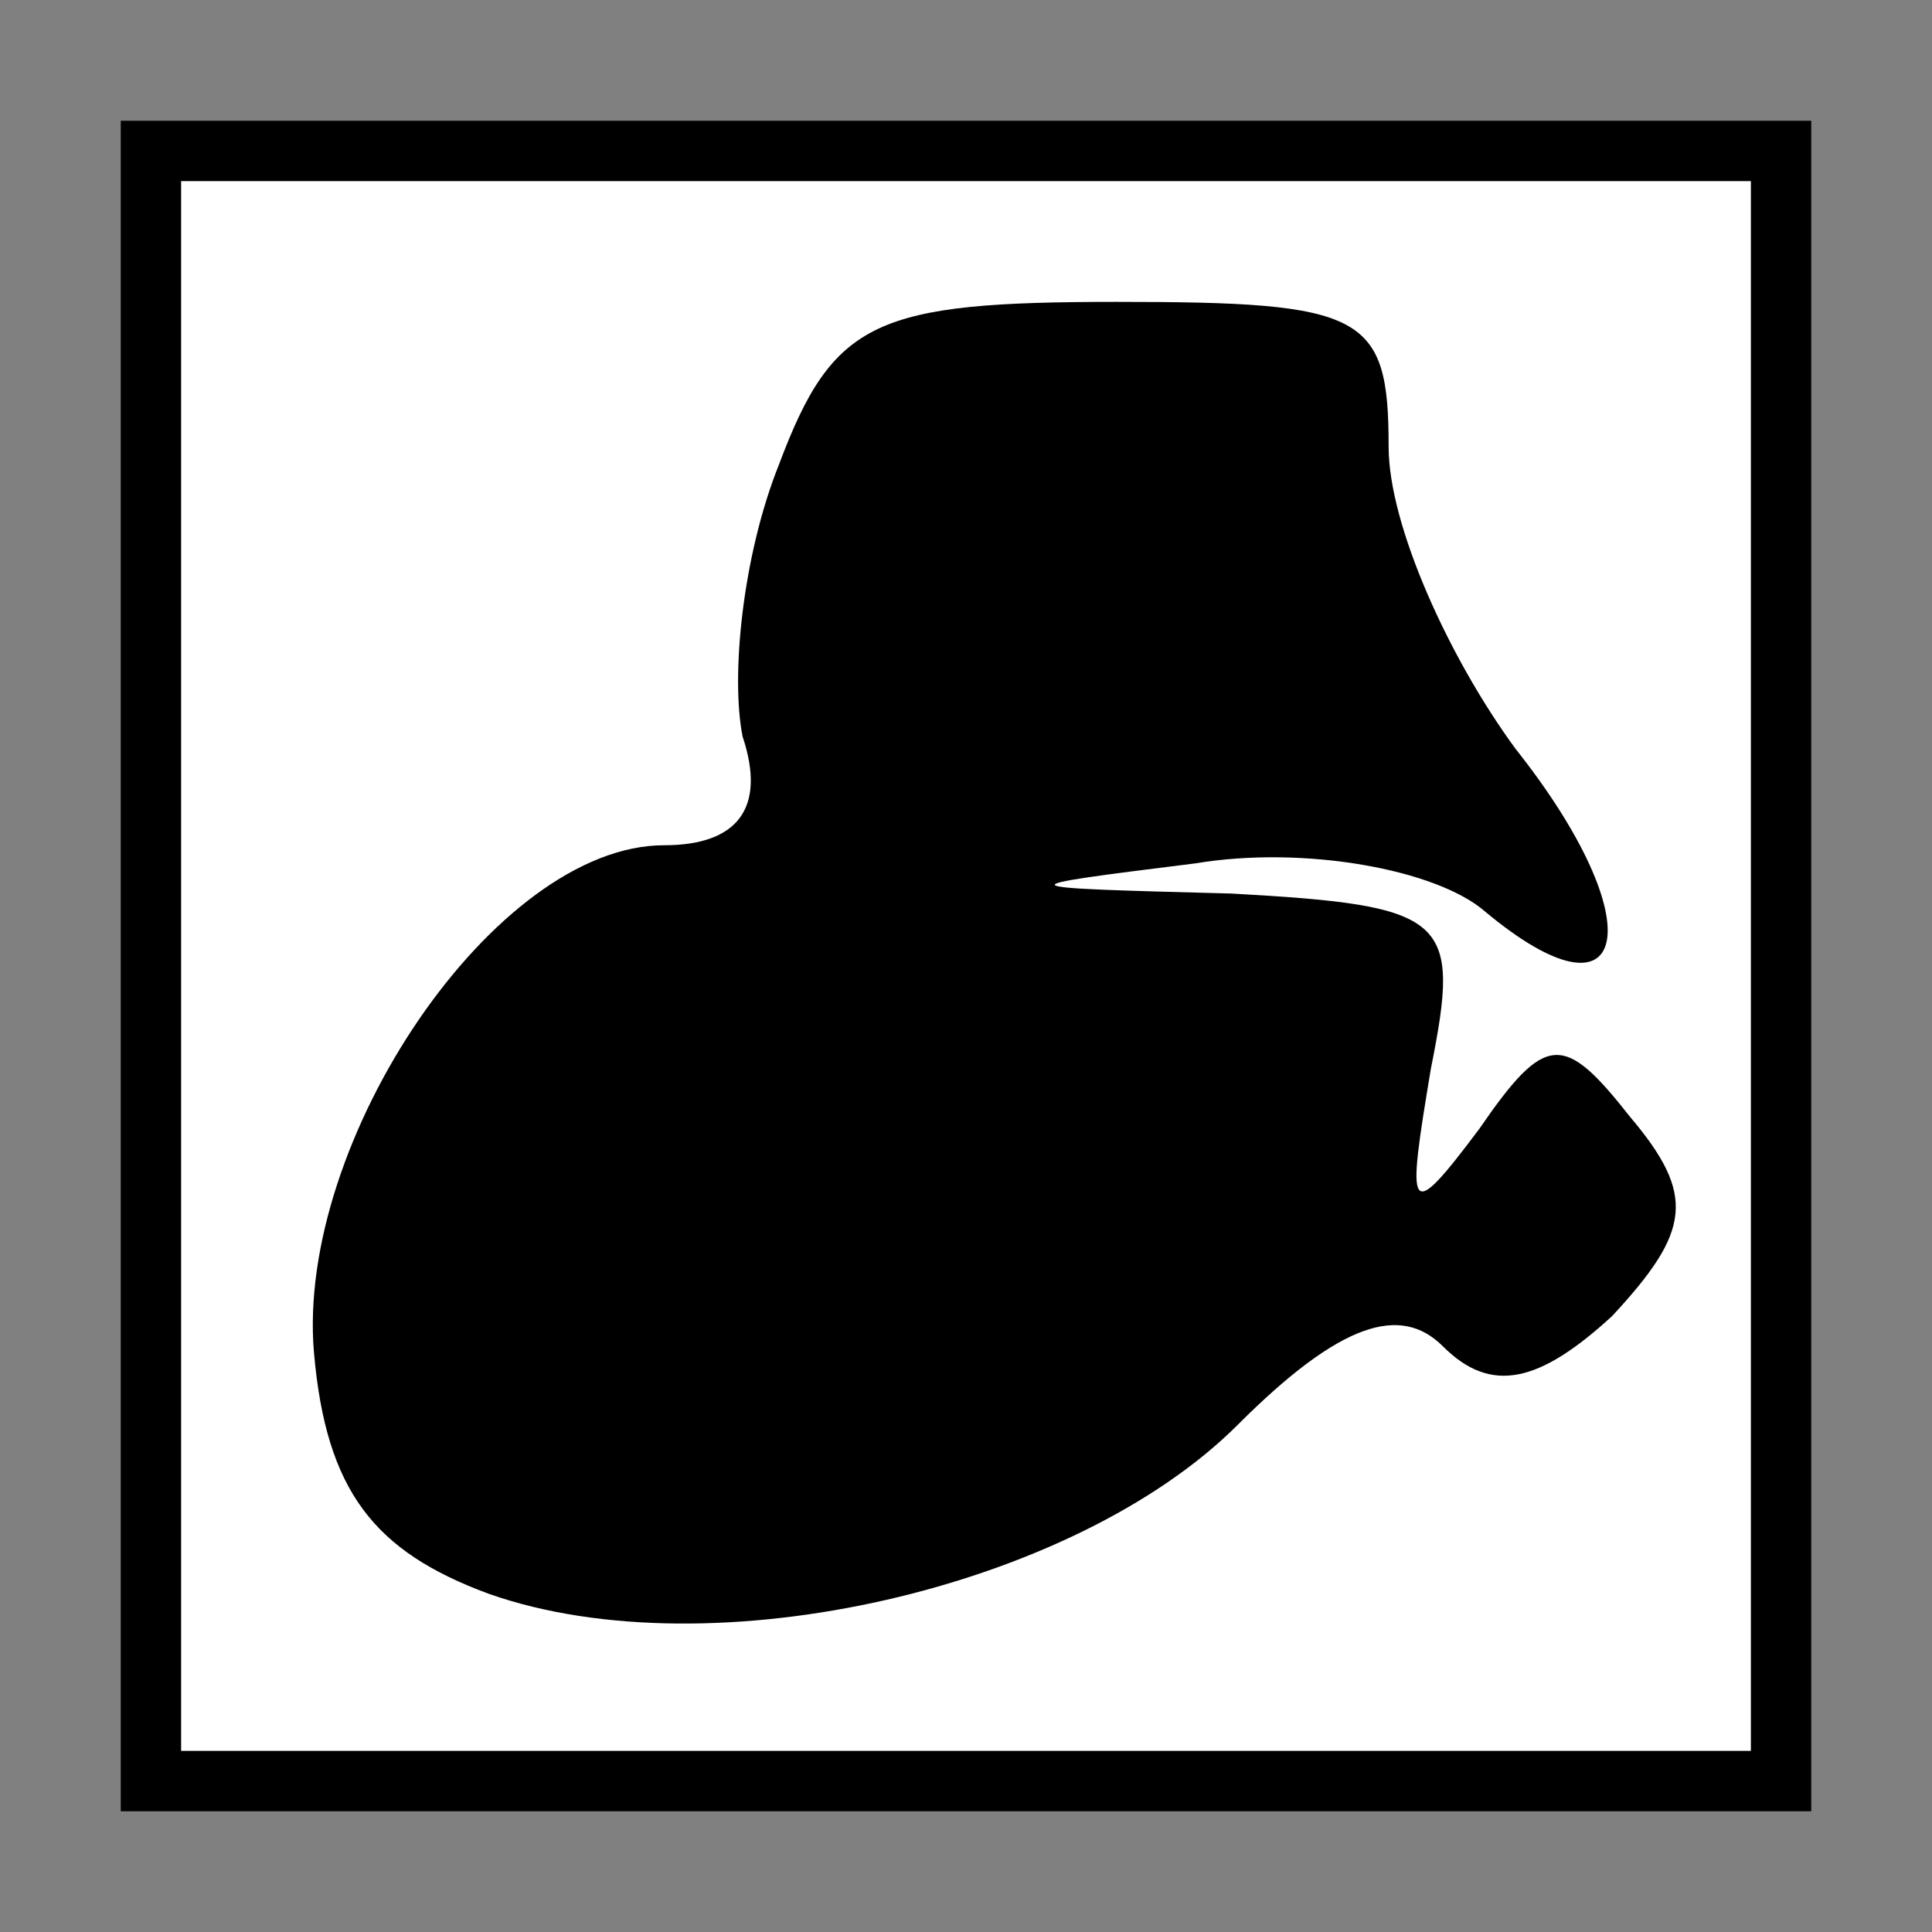 <?xml version="1.0" standalone="no"?>
<!DOCTYPE svg PUBLIC "-//W3C//DTD SVG 20010904//EN"
 "http://www.w3.org/TR/2001/REC-SVG-20010904/DTD/svg10.dtd">
<svg version="1.0" xmlns="http://www.w3.org/2000/svg"
 width="32pt" height="32pt" viewBox="0 0 32 32"
 preserveAspectRatio="xMidYMid meet">
<rect x="0" y="0" width="32" height="32" fill="#808080" stroke="none"/>
<g transform="translate(0,32) scale(0.1,-0.1)"
fill="#000000" stroke="none">
<path fill="#000000" stroke="none" d="M20 160 l0 -140 140 0 140 0 0 140 0
140 -140 0 -140 0 0 -140z"/>
<path fill="#ffffff" stroke="none" d="M290 160 l0 -130 -130 0 -130 0 0 130
0 130 130 0 130 0 0 -130z"/>
<path fill="#000000" stroke="none" d="M129 243 c-6 -15 -8 -35 -6 -45 4 -12
-1 -18 -13 -18 -28 0 -61 -49 -58 -84 2 -23 10 -33 29 -40 37 -13 97 1 124 28
17 17 27 20 34 13 8 -8 16 -6 28 5 13 14 14 20 3 33 -11 14 -14 14 -25 -2 -12
-16 -12 -14 -8 10 5 25 3 27 -33 29 -38 1 -38 1 -6 5 18 3 40 -1 48 -8 24 -20
28 -2 5 27 -11 15 -21 37 -21 50 0 22 -4 24 -45 24 -40 0 -47 -3 -56 -27z"/>
</g>
</svg>
